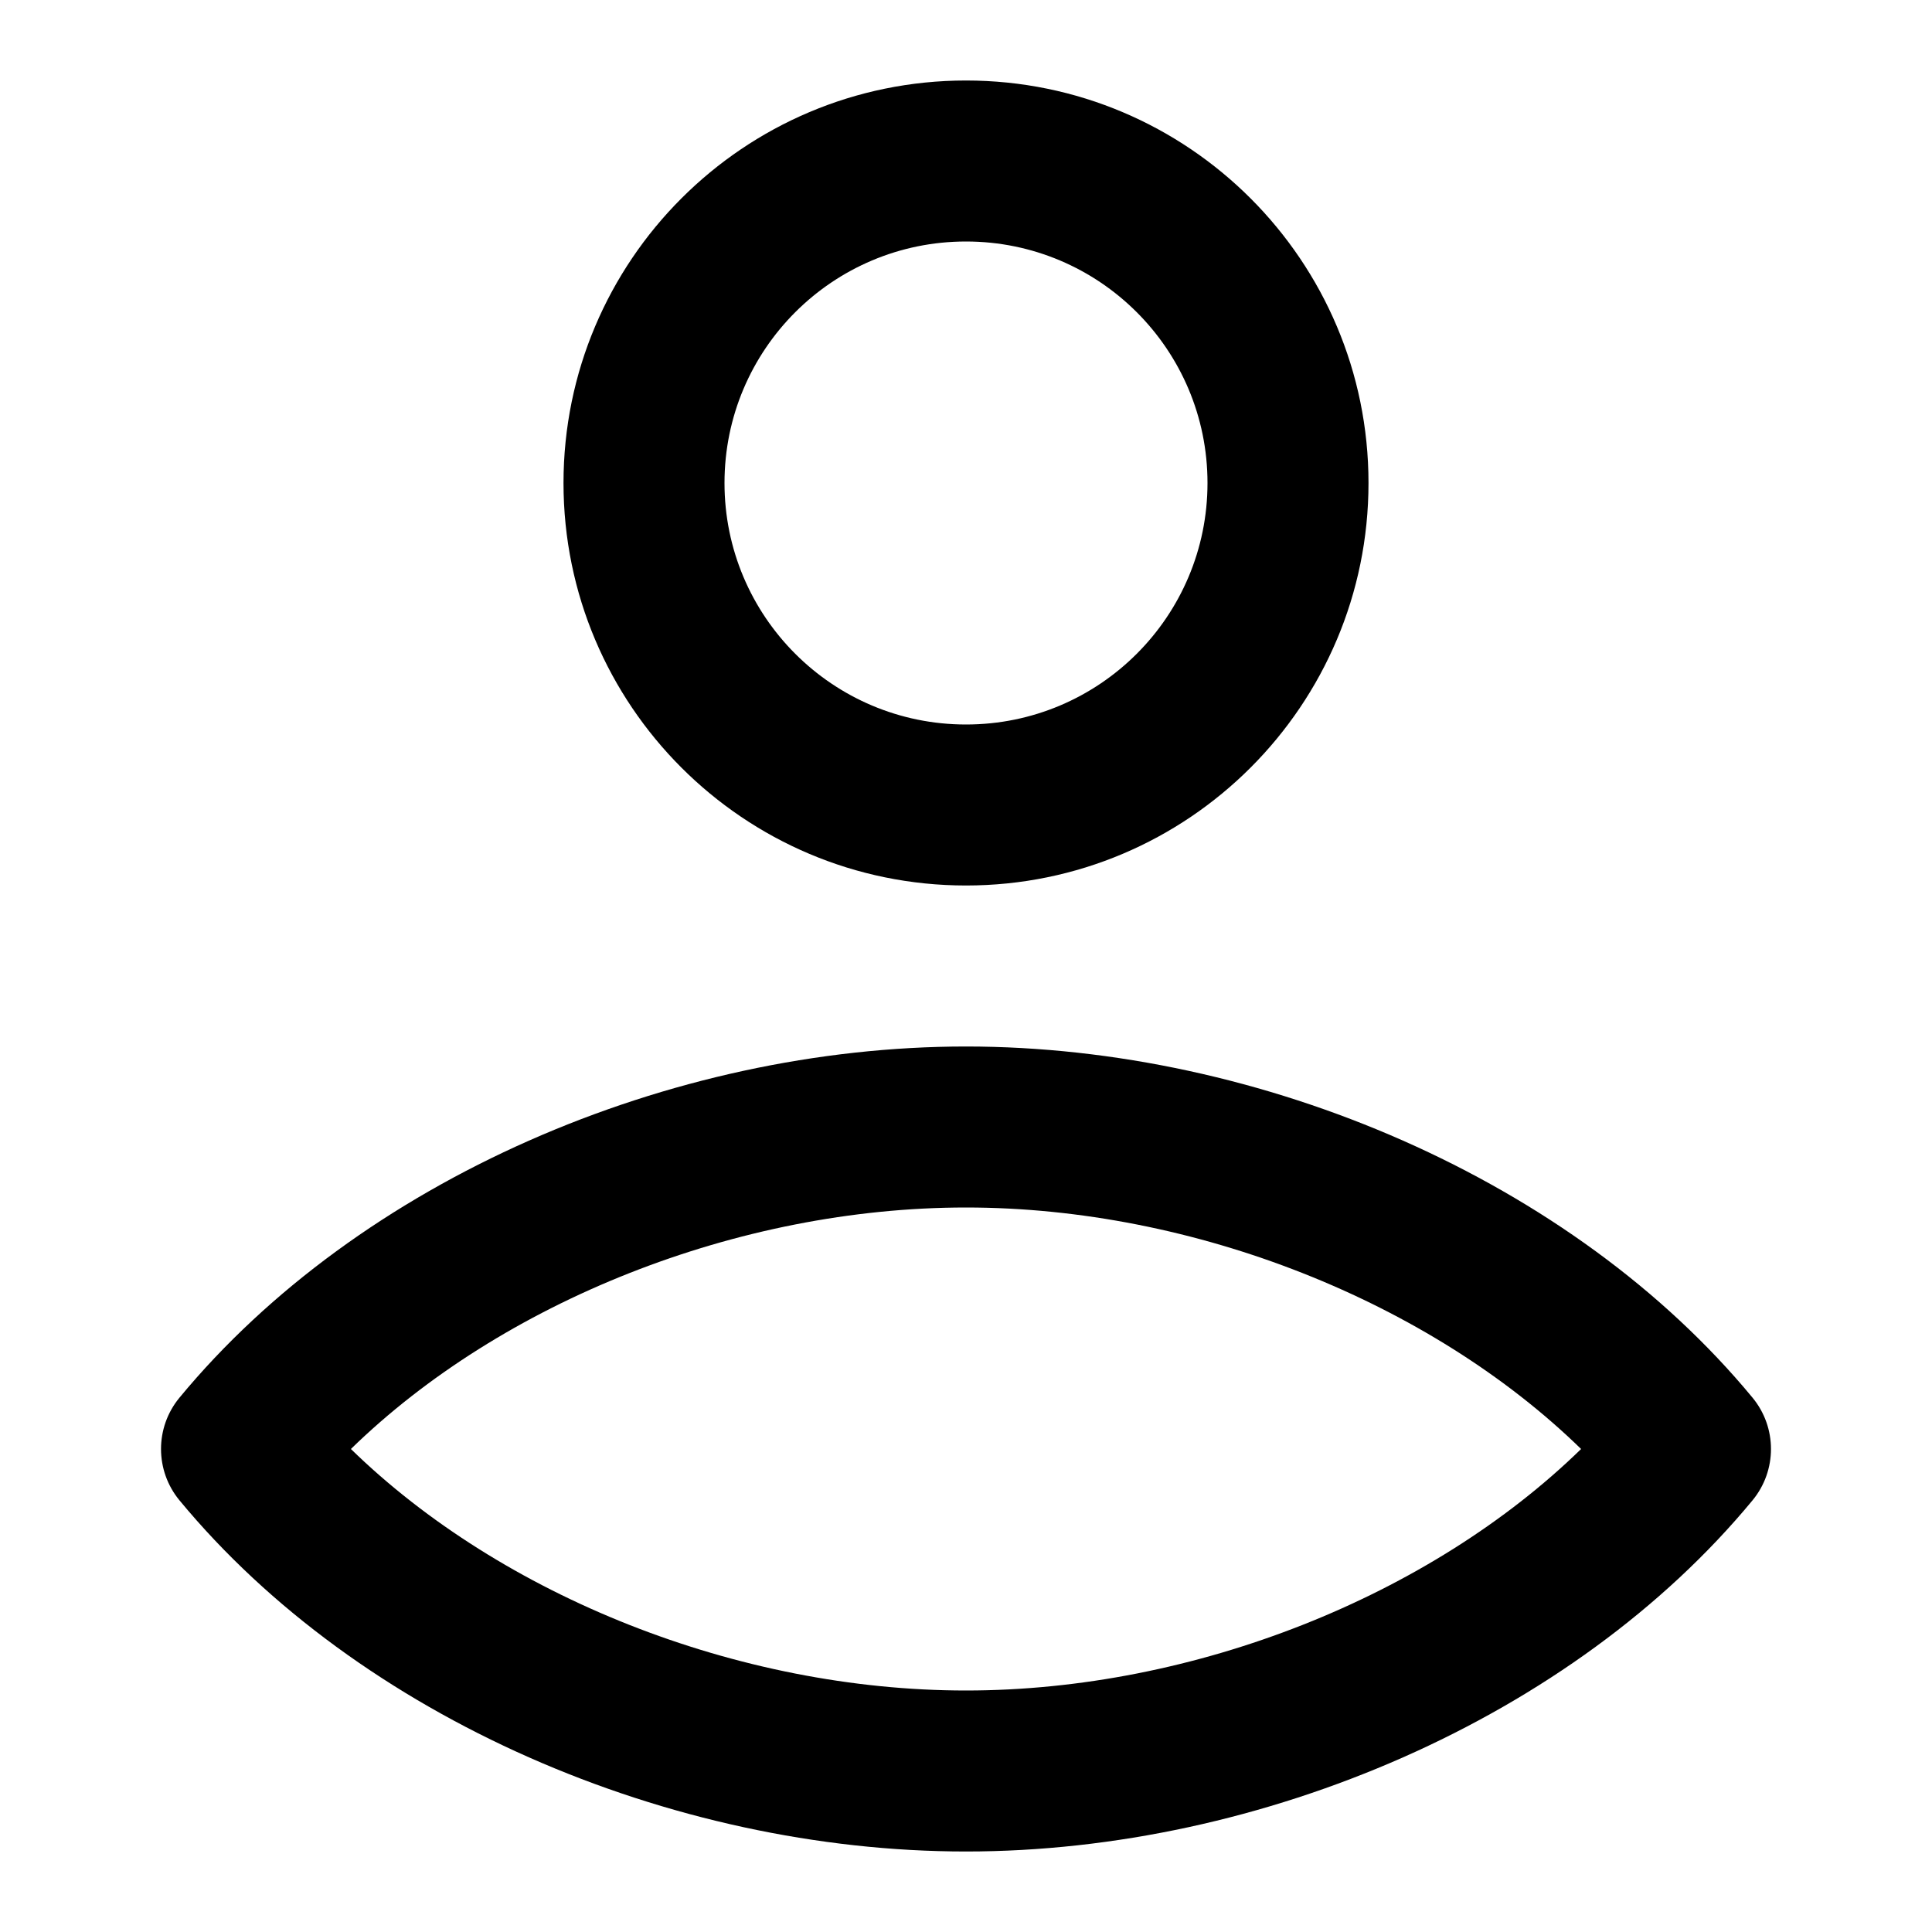 <svg width="24" height="24" viewBox="0 0 24 24" xmlns="http://www.w3.org/2000/svg">
<path id="Union" fill-rule="evenodd" clip-rule="evenodd" d="M9 6C9 4.343 10.343 3 12 3C13.657 3 15 4.343 15 6C15 7.657 13.657 9 12 9C10.343 9 9 7.657 9 6ZM12 1C9.239 1 7 3.239 7 6C7 8.761 9.239 11 12 11C14.761 11 17 8.761 17 6C17 3.239 14.761 1 12 1ZM12 21C9.164 21 6.233 19.827 4.359 18C6.233 16.173 9.164 15 12 15C14.836 15 17.767 16.173 19.641 18C17.767 19.827 14.836 21 12 21ZM12 13C8.322 13 4.458 14.664 2.229 17.363C1.924 17.733 1.924 18.267 2.229 18.637C4.458 21.336 8.322 23 12 23C15.678 23 19.542 21.336 21.771 18.637C22.076 18.267 22.076 17.733 21.771 17.363C19.542 14.664 15.678 13 12 13Z" fill="current"/>
</svg>
